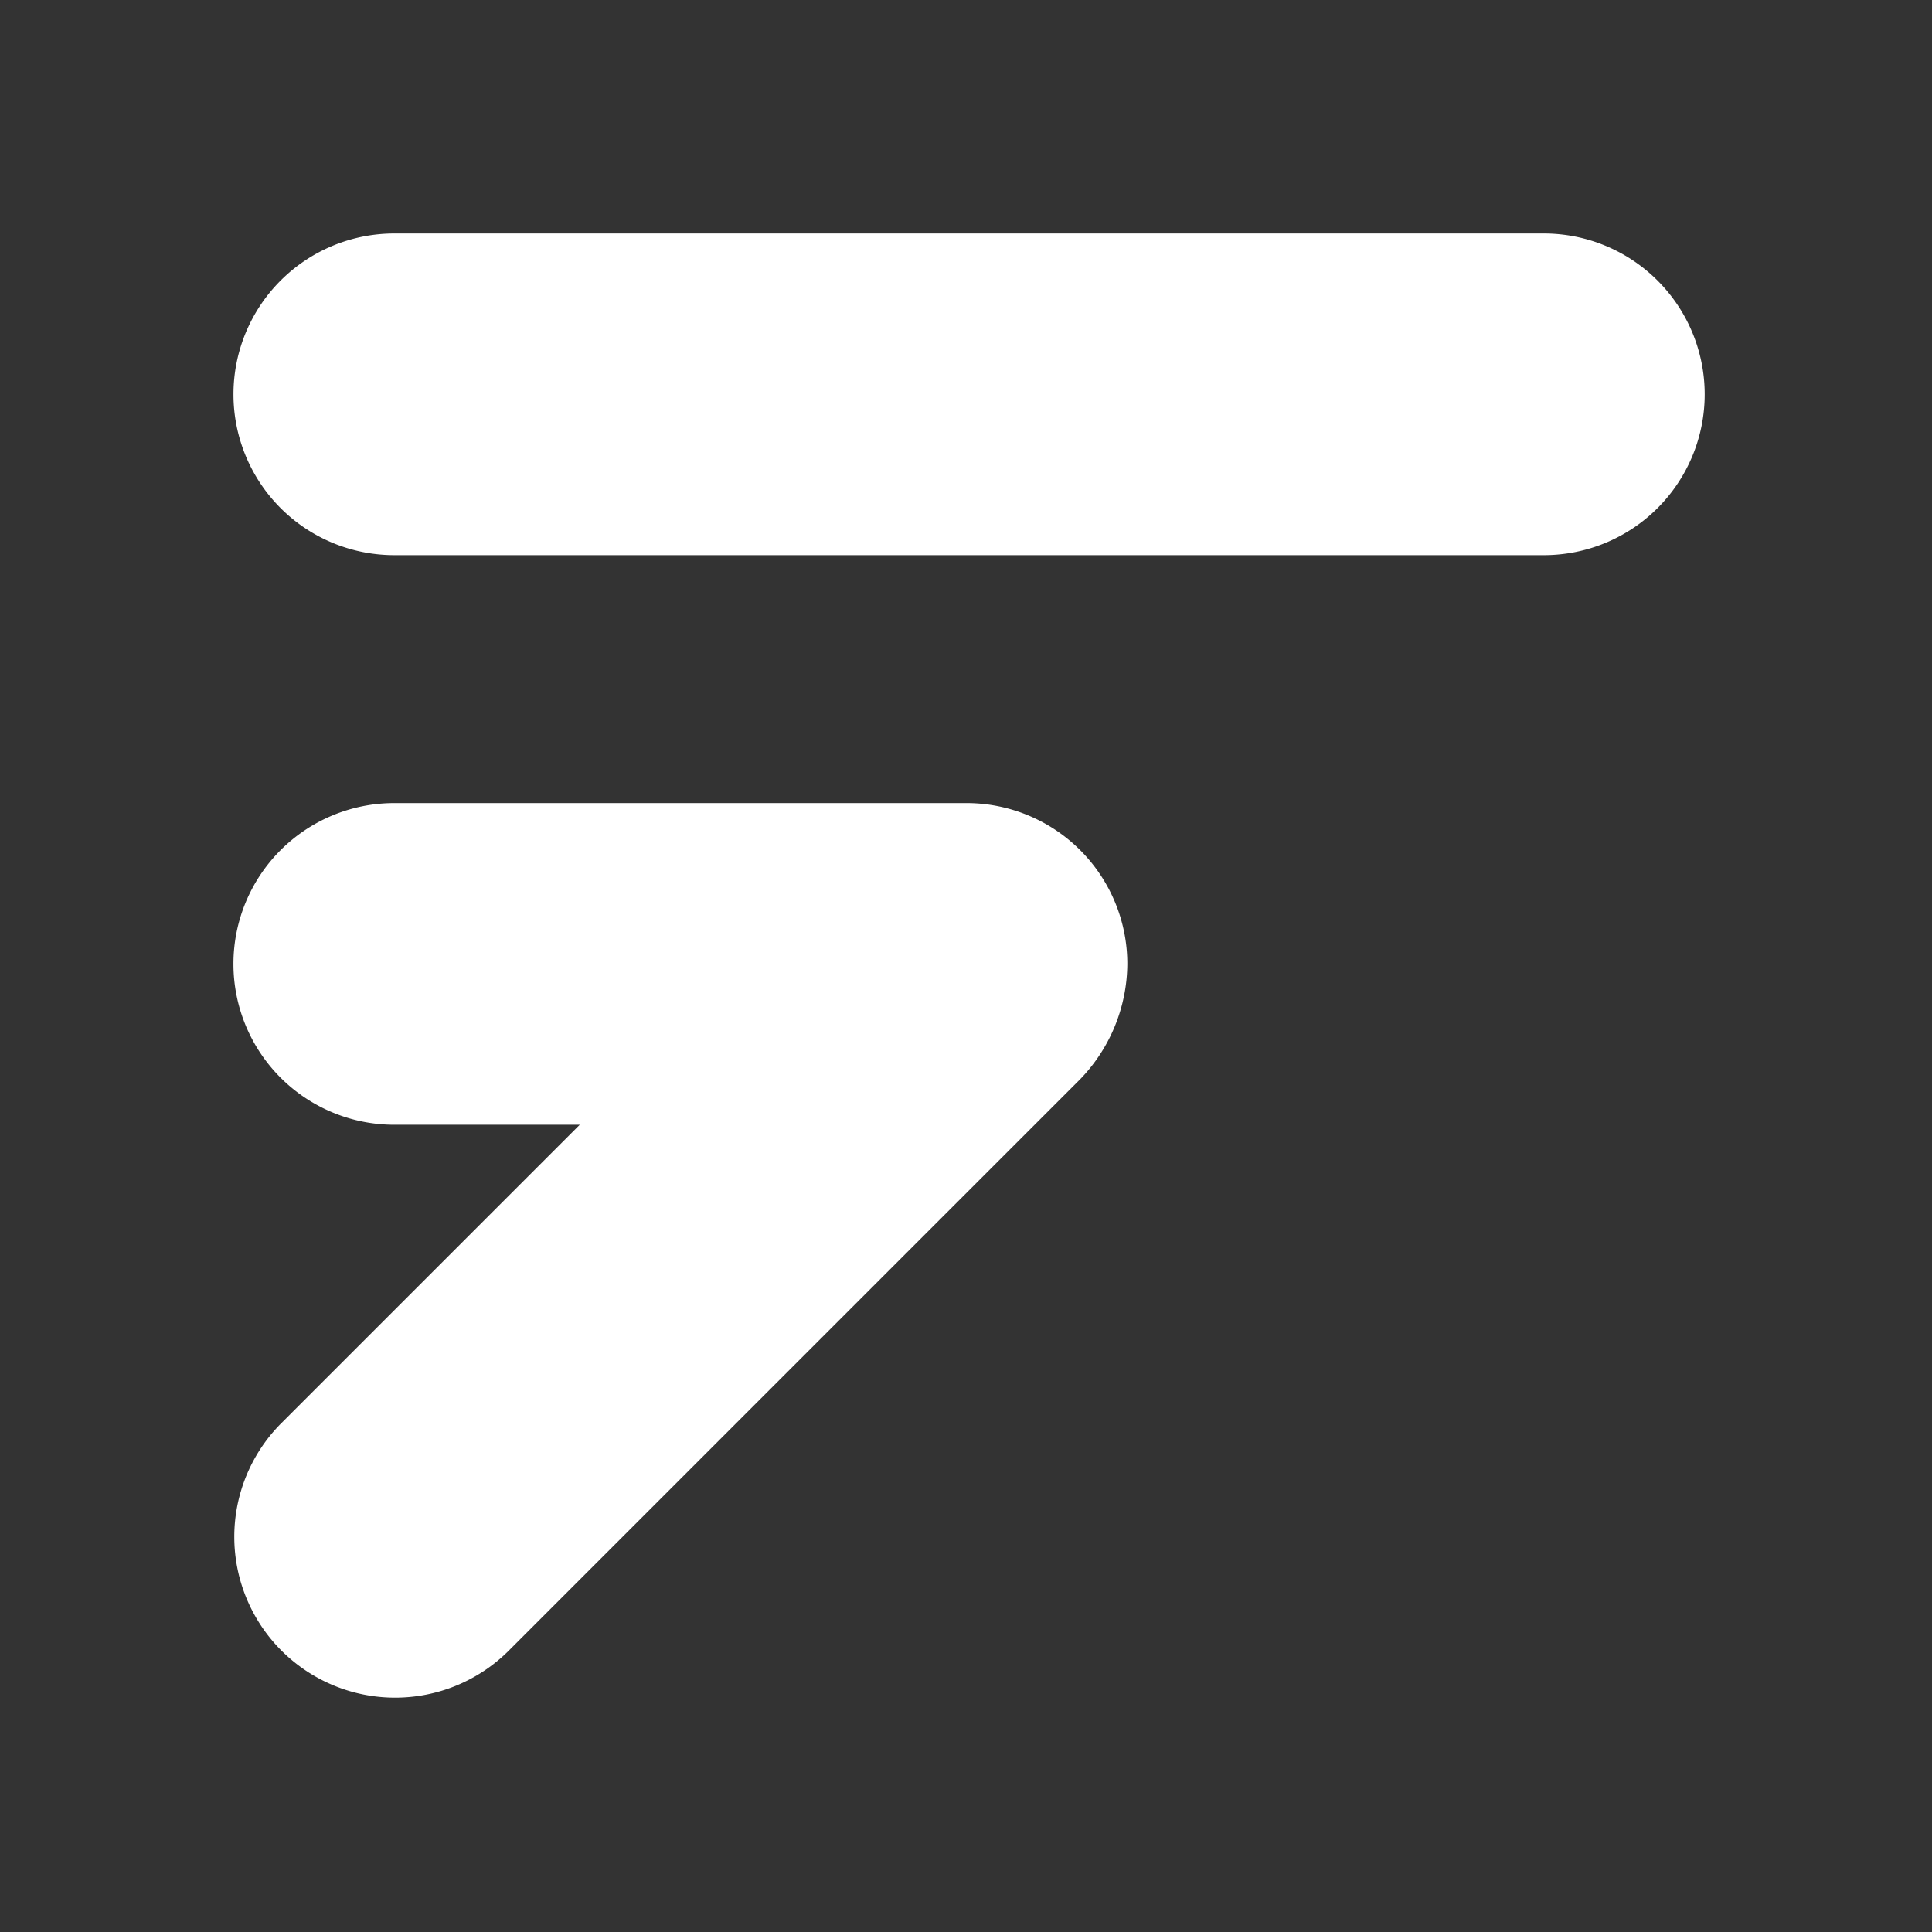 <svg id="Layer_1" data-name="Layer 1" xmlns="http://www.w3.org/2000/svg" viewBox="0 0 2000 2000"><rect x="0" y="0" width="2000" height="2000" fill="#333333" stroke="none"/><defs><style>.cls-1{fill:#fff;}</style></defs><path class="cls-1" d="M1598.19,241.71h-1190a166.5,166.5,0,0,0,0,333h1190a166.5,166.5,0,0,0,0-333Z"/><path class="cls-1" d="M1000.54,831.35H408.16a166.5,166.5,0,0,0-166.5,166.5h0a166.5,166.5,0,0,0,166.5,166.49h192L290.43,1474.06a166.5,166.5,0,0,0,235.46,235.46l592-592A173.29,173.29,0,0,0,1167,997.85h0A166.49,166.49,0,0,0,1000.54,831.35Z"/></svg>